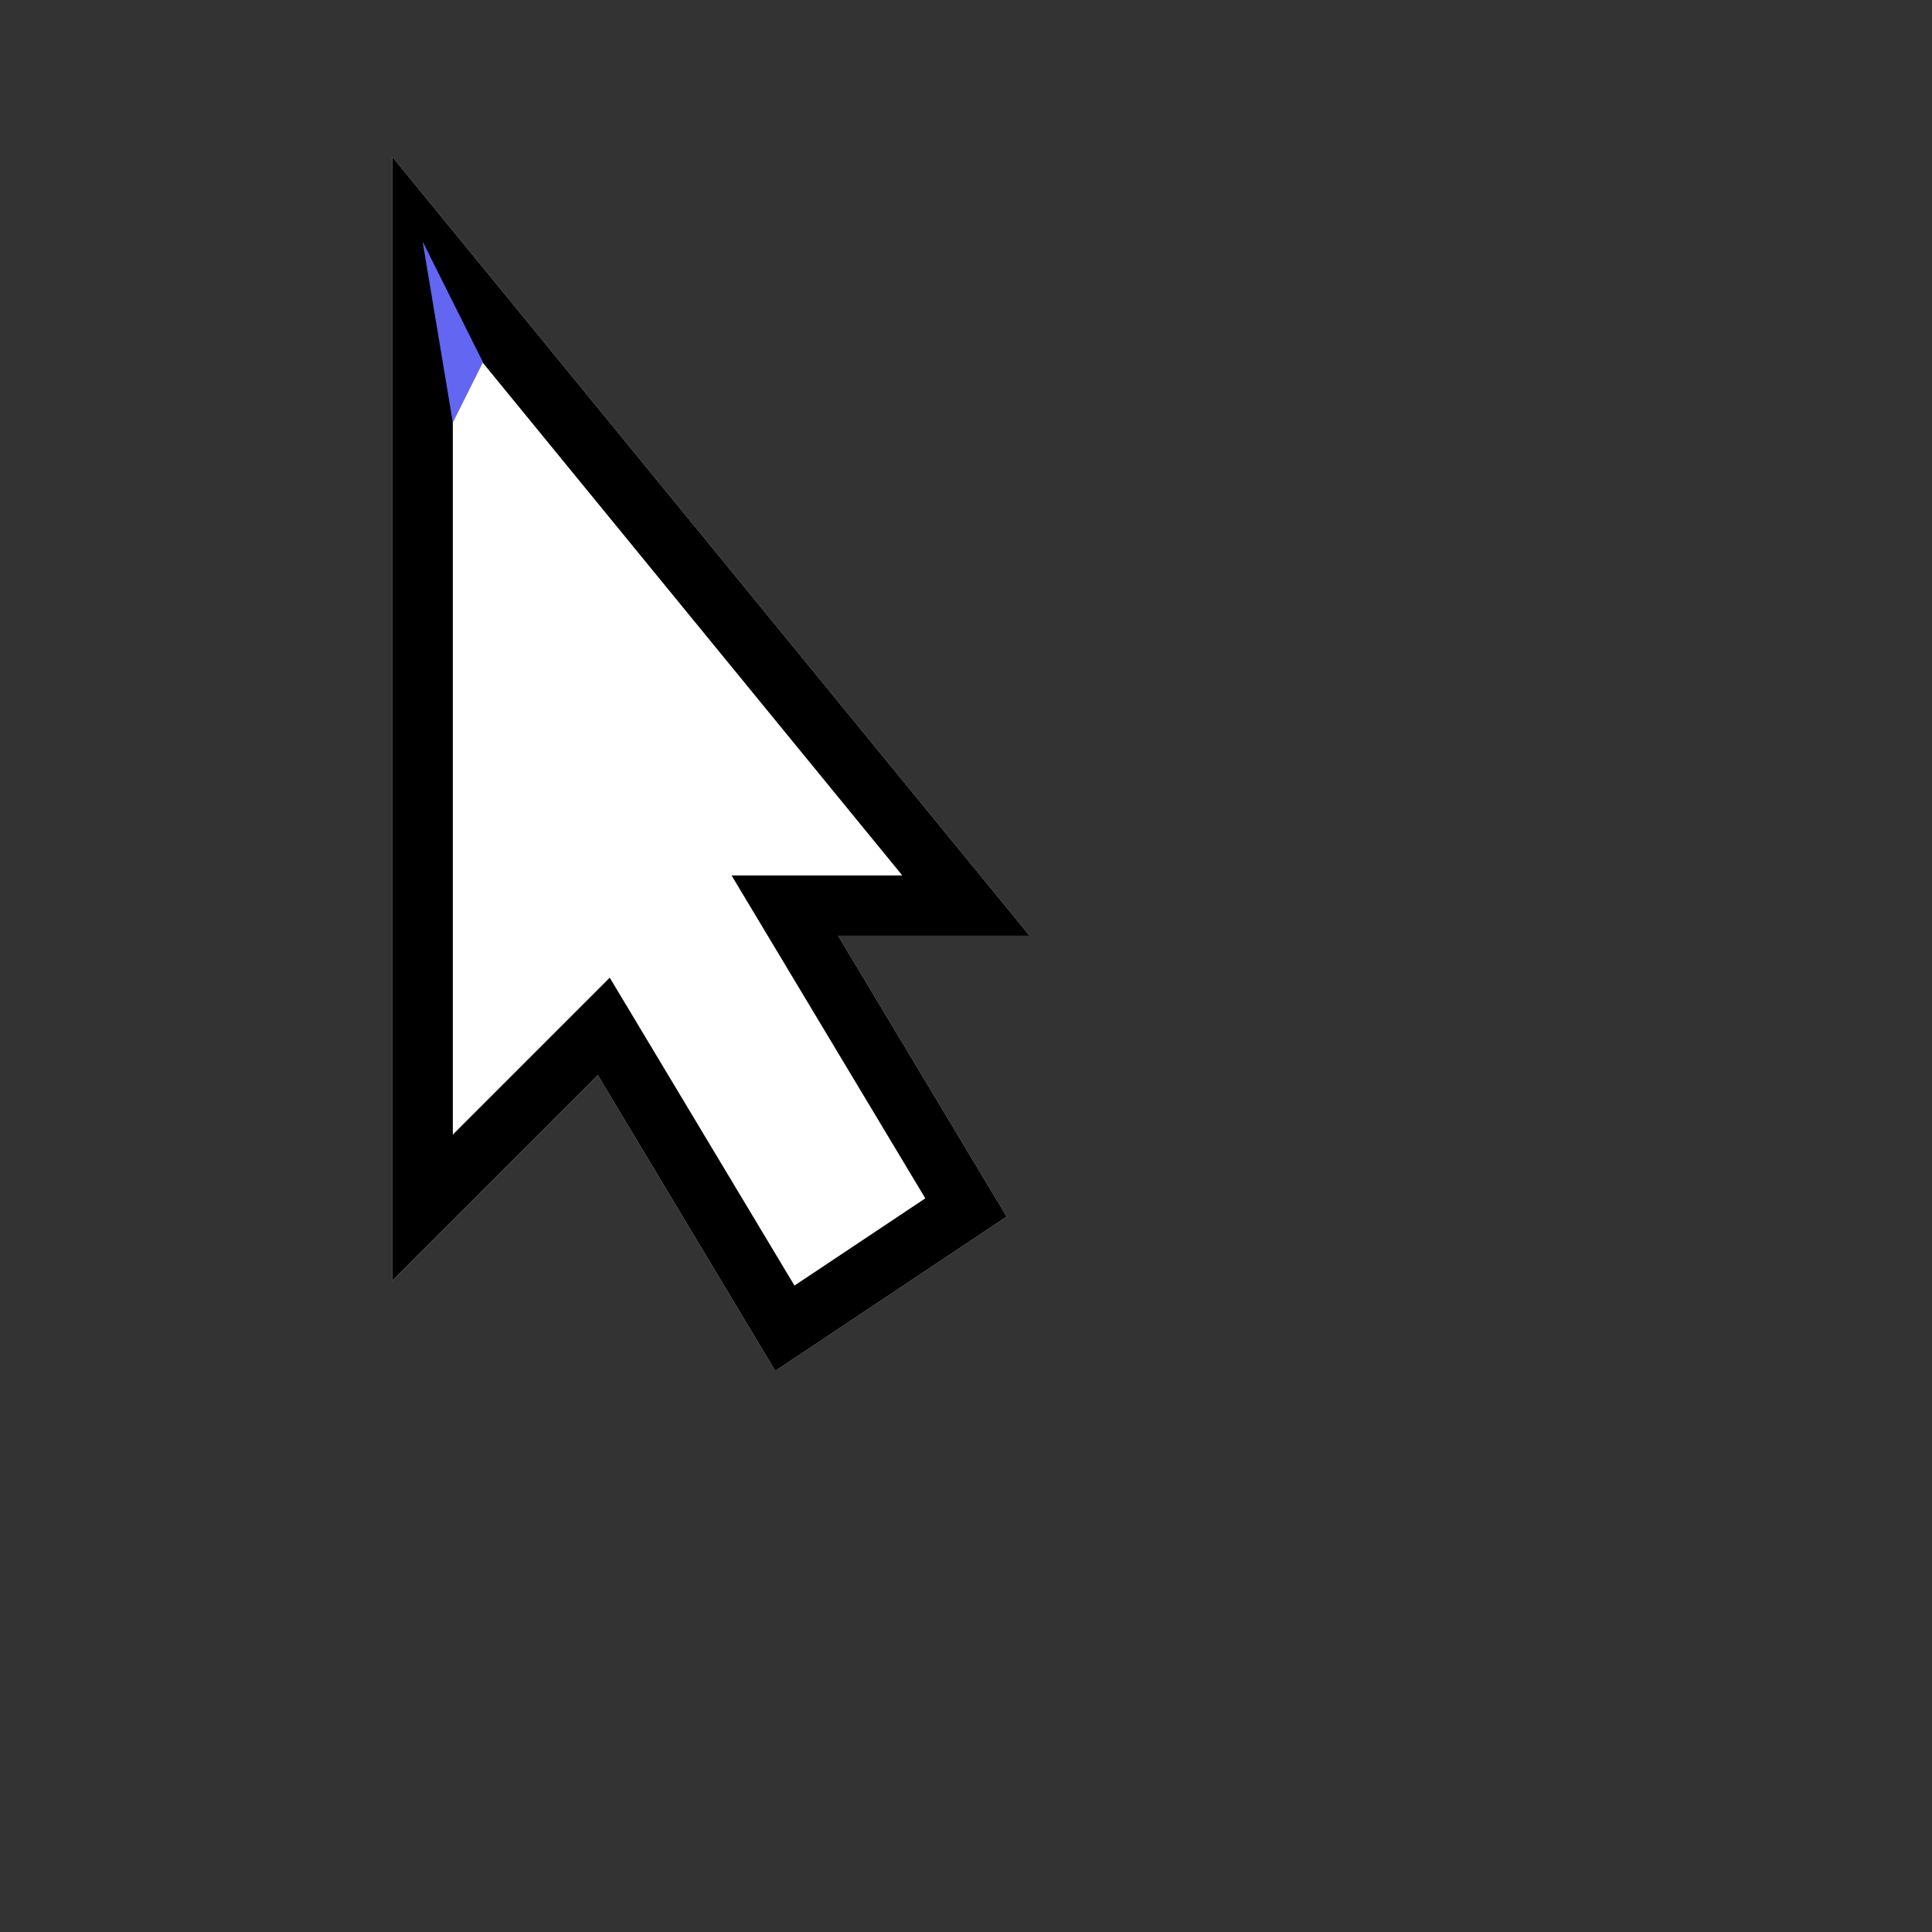 <svg width="32" height="32" viewBox="0 0 32 32" fill="none" xmlns="http://www.w3.org/2000/svg">
  <rect x="0" y="0" width="32" height="32" fill="#333333" stroke="none"/>
  <!-- White arrow with shadow -->
  <path d="M7 4L7 20L10 17L13 22L16 20L13 15L16 15L7 4Z" fill="white" stroke="white" stroke-width="1"/>
  
  <!-- Black outline -->
  <path d="M7 4L7 20L10 17L13 22L16 20L13 15L16 15L7 4Z" fill="none" stroke="black" stroke-width="1"/>
  
  <!-- Very subtle brand accent -->
  <path d="M7 4L7.5 7L8 6L7 4Z" fill="#6366f1" stroke="none"/>
</svg>
